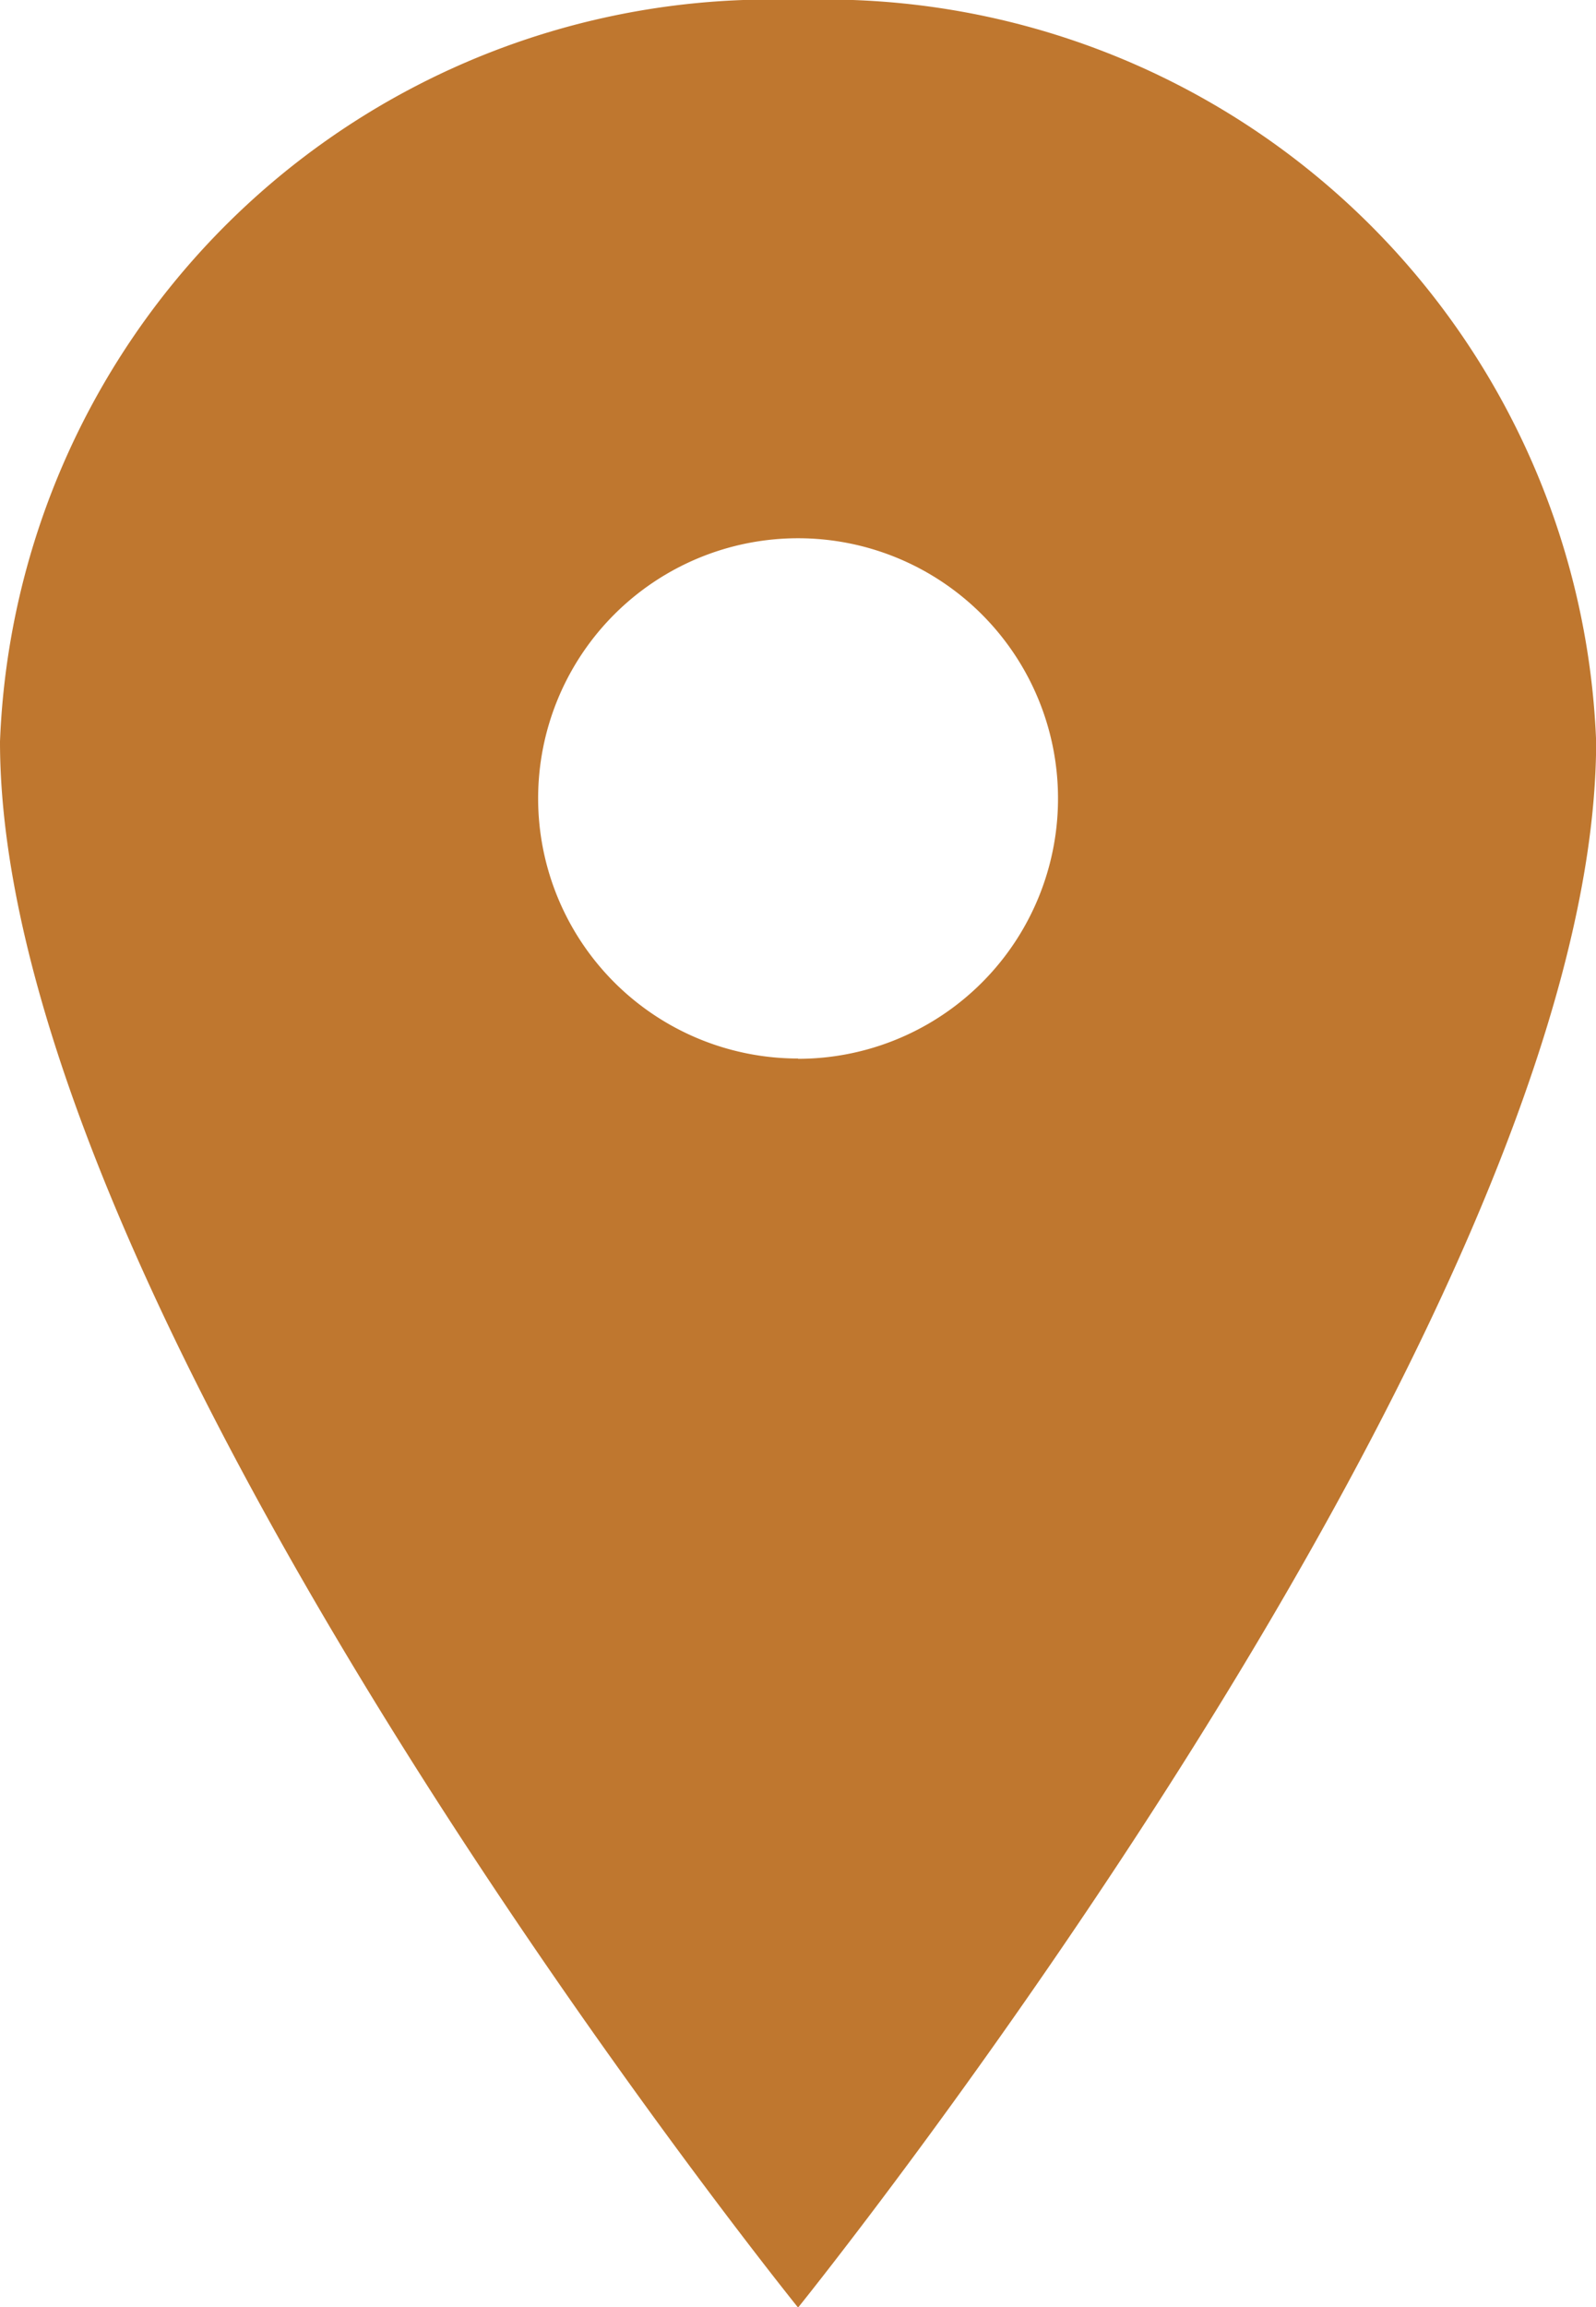 <svg xmlns="http://www.w3.org/2000/svg" width="11.015" height="15.911" viewBox="0 0 11.015 15.911">
  <path id="Icon_ionic-ios-pin" data-name="Icon ionic-ios-pin" d="M13.383,3.375A5.323,5.323,0,0,0,7.875,8.489c0,3.978,5.508,10.8,5.508,10.8s5.508-6.82,5.508-10.8A5.323,5.323,0,0,0,13.383,3.375Zm0,7.3a1.794,1.794,0,1,1,1.794-1.794A1.794,1.794,0,0,1,13.383,10.677Z" transform="translate(-7.875 -3.375)" fill="#bf772f"/>
</svg>
